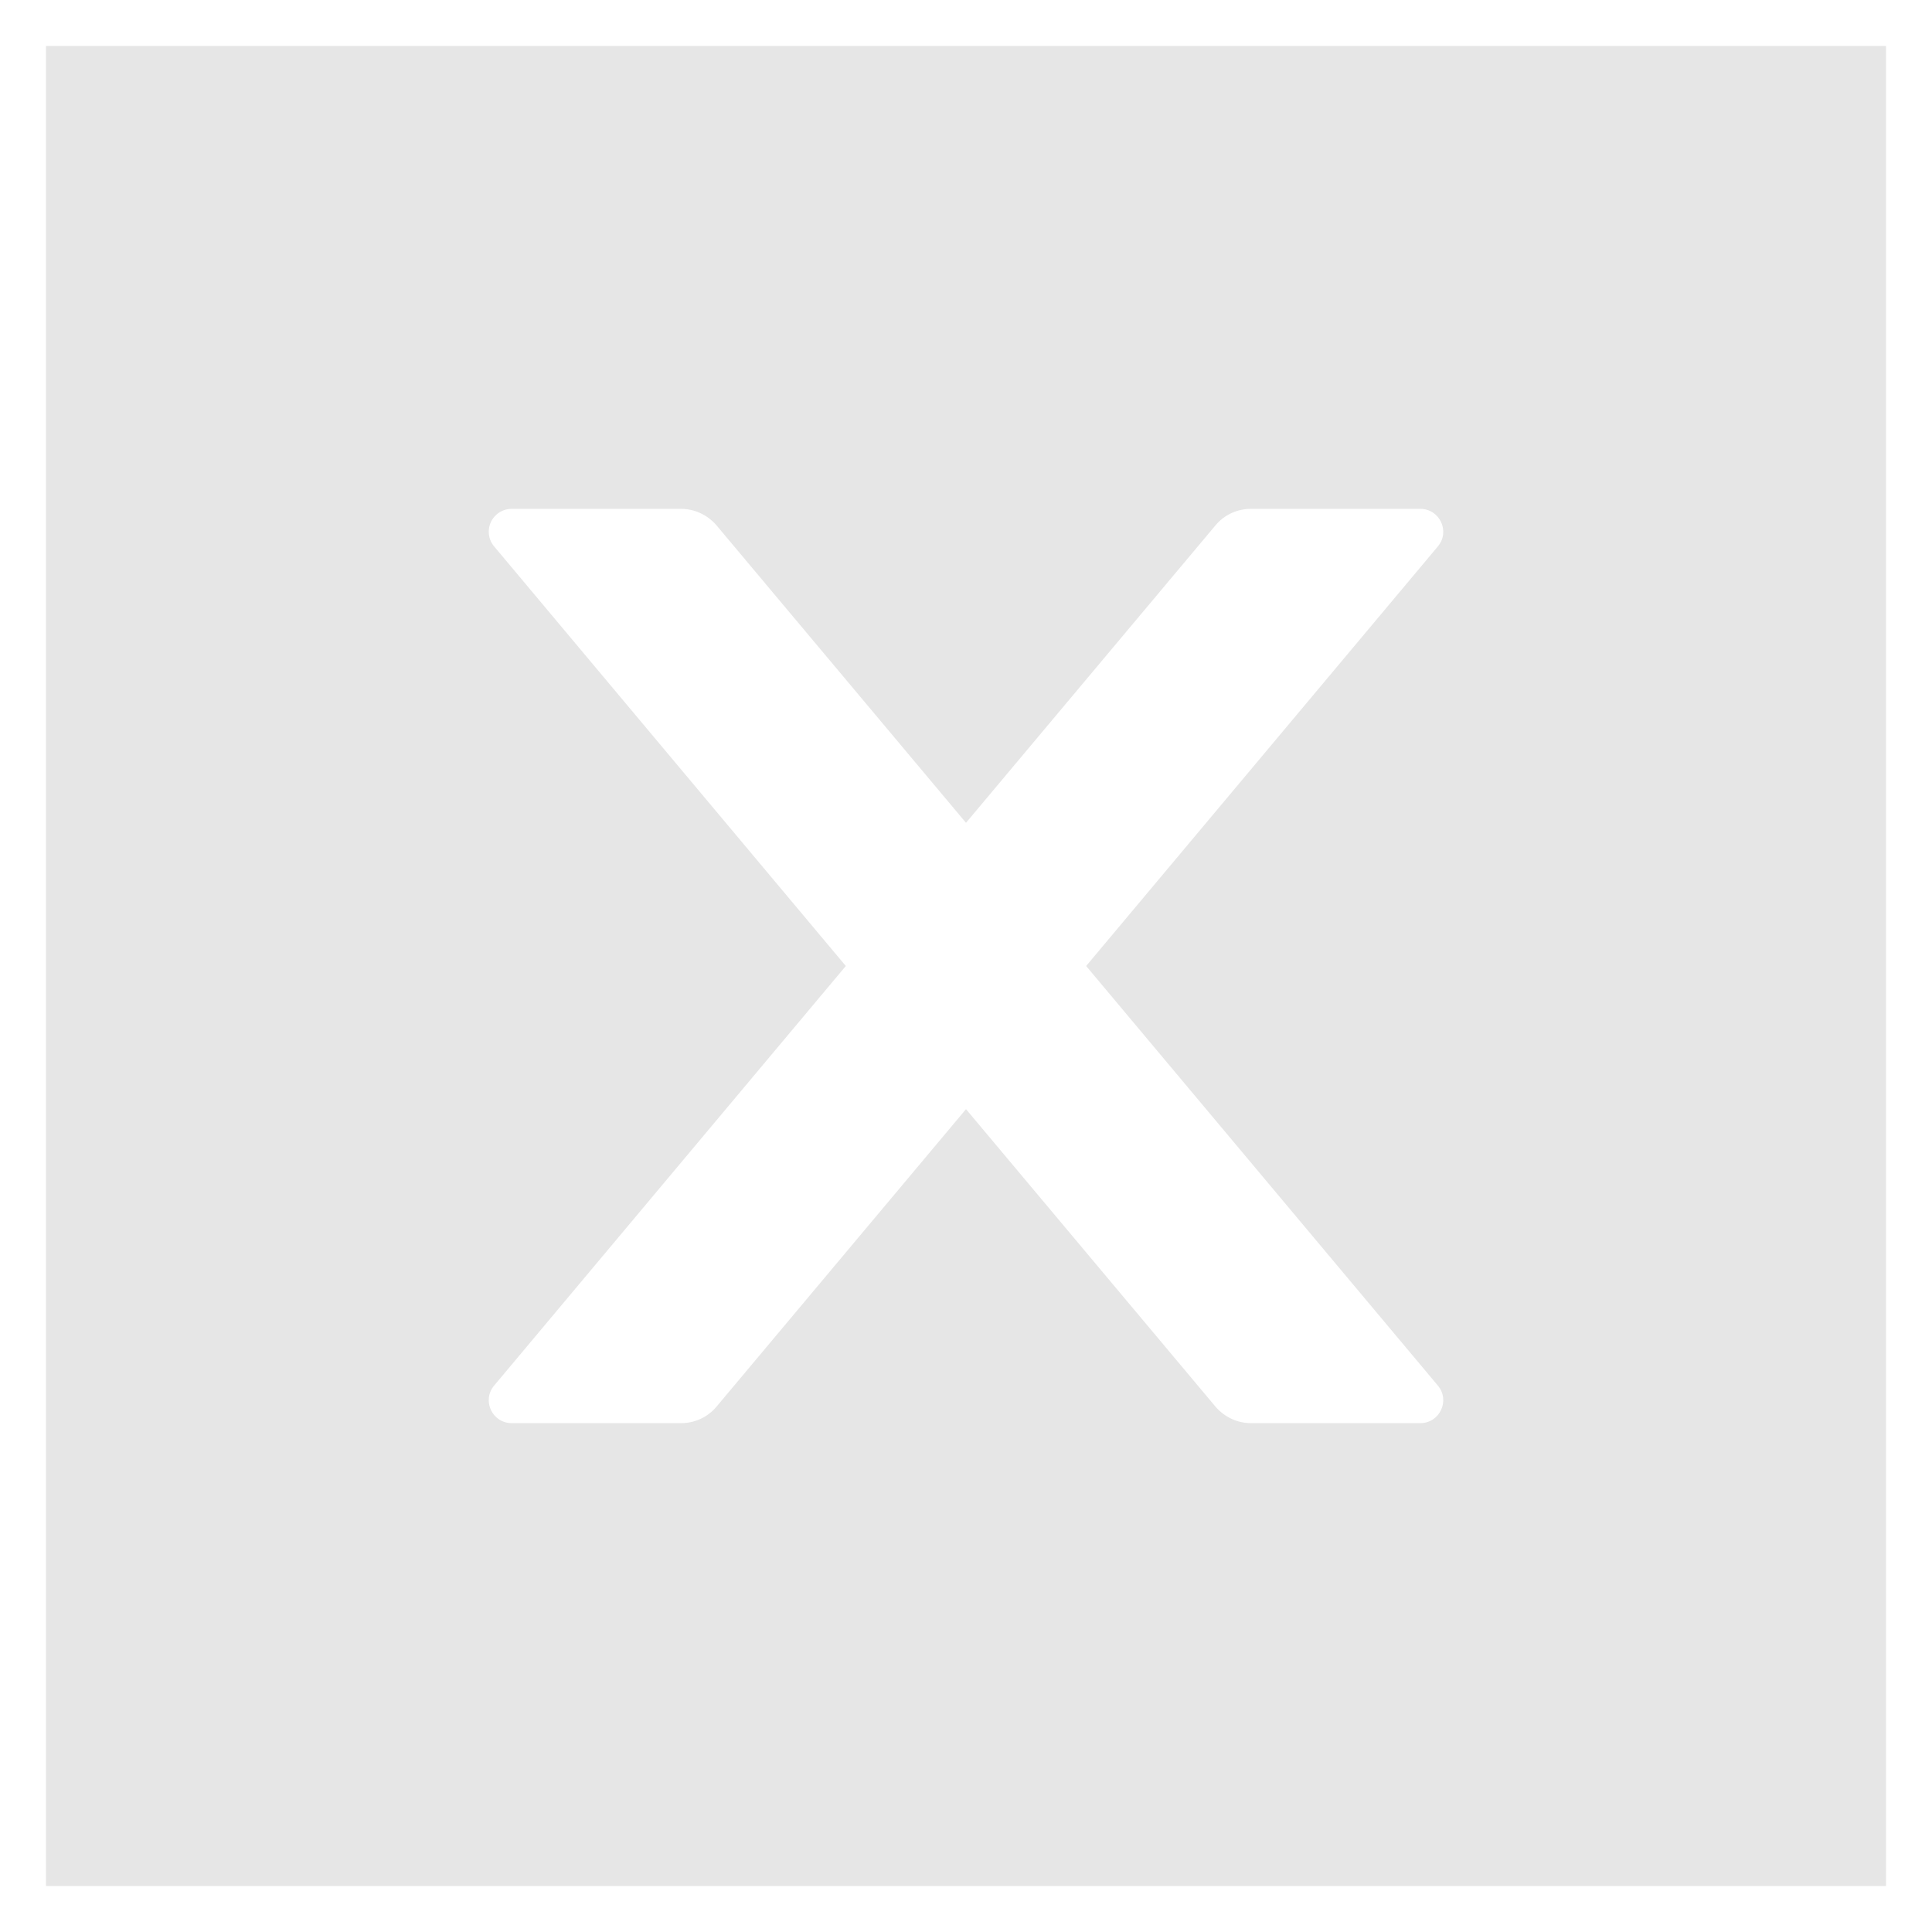 ﻿<?xml version="1.0" encoding="utf-8"?>
<svg version="1.1" xmlns:xlink="http://www.w3.org/1999/xlink" width="42px" height="42px" xmlns="http://www.w3.org/2000/svg">
  <defs>
    <pattern id="BGPattern" patternUnits="userSpaceOnUse" alignment="0 0" imageRepeat="None" />
    <mask fill="white" id="Clip2882">
      <path d="M 1 1  L 1 41  L 41 41  L 41 1  L 1 1  Z M 18.387 21  L 10.744 11.881  C 10.667 11.791  10.625 11.677  10.625 11.559  C 10.625 11.285  10.848 11.062  11.122 11.062  C 11.123 11.062  11.124 11.062  11.125 11.062  L 14.806 11.062  C 15.1 11.062  15.381 11.194  15.575 11.419  L 21 17.887  L 26.425 11.419  C 26.612 11.194  26.894 11.062  27.194 11.062  L 30.875 11.062  C 31.3 11.062  31.531 11.556  31.256 11.881  L 23.612 21  L 31.256 30.119  C 31.531 30.444  31.3 30.938  30.875 30.938  L 27.194 30.938  C 26.9 30.938  26.619 30.806  26.425 30.581  L 21 24.112  L 15.575 30.581  C 15.387 30.806  15.106 30.938  14.806 30.938  L 11.125 30.938  C 10.7 30.938  10.469 30.444  10.744 30.119  L 18.387 21  Z " fill-rule="evenodd" />
    </mask>
  </defs>
  <g transform="matrix(1 0 0 1 -4 -4 )">
    <path d="M 1 1  L 1 41  L 41 41  L 41 1  L 1 1  Z M 18.387 21  L 10.744 11.881  C 10.667 11.791  10.625 11.677  10.625 11.559  C 10.625 11.285  10.848 11.062  11.122 11.062  C 11.123 11.062  11.124 11.062  11.125 11.062  L 14.806 11.062  C 15.1 11.062  15.381 11.194  15.575 11.419  L 21 17.887  L 26.425 11.419  C 26.612 11.194  26.894 11.062  27.194 11.062  L 30.875 11.062  C 31.3 11.062  31.531 11.556  31.256 11.881  L 23.612 21  L 31.256 30.119  C 31.531 30.444  31.3 30.938  30.875 30.938  L 27.194 30.938  C 26.9 30.938  26.619 30.806  26.425 30.581  L 21 24.112  L 15.575 30.581  C 15.387 30.806  15.106 30.938  14.806 30.938  L 11.125 30.938  C 10.7 30.938  10.469 30.444  10.744 30.119  L 18.387 21  Z " fill-rule="nonzero" fill="rgba(230, 230, 230, 1)" stroke="none" transform="matrix(1 0 0 1 4 4 )" class="fill" />
    <path d="M 1 1  L 1 41  L 41 41  L 41 1  L 1 1  Z " stroke-width="0" stroke-dasharray="0" stroke="rgba(255, 255, 255, 0)" fill="none" transform="matrix(1 0 0 1 4 4 )" class="stroke" mask="url(#Clip2882)" />
    <path d="M 18.387 21  L 10.744 11.881  C 10.667 11.791  10.625 11.677  10.625 11.559  C 10.625 11.285  10.848 11.062  11.122 11.062  C 11.123 11.062  11.124 11.062  11.125 11.062  L 14.806 11.062  C 15.1 11.062  15.381 11.194  15.575 11.419  L 21 17.887  L 26.425 11.419  C 26.612 11.194  26.894 11.062  27.194 11.062  L 30.875 11.062  C 31.3 11.062  31.531 11.556  31.256 11.881  L 23.612 21  L 31.256 30.119  C 31.531 30.444  31.3 30.938  30.875 30.938  L 27.194 30.938  C 26.9 30.938  26.619 30.806  26.425 30.581  L 21 24.112  L 15.575 30.581  C 15.387 30.806  15.106 30.938  14.806 30.938  L 11.125 30.938  C 10.7 30.938  10.469 30.444  10.744 30.119  L 18.387 21  Z " stroke-width="0" stroke-dasharray="0" stroke="rgba(255, 255, 255, 0)" fill="none" transform="matrix(1 0 0 1 4 4 )" class="stroke" mask="url(#Clip2882)" />
  </g>
</svg>